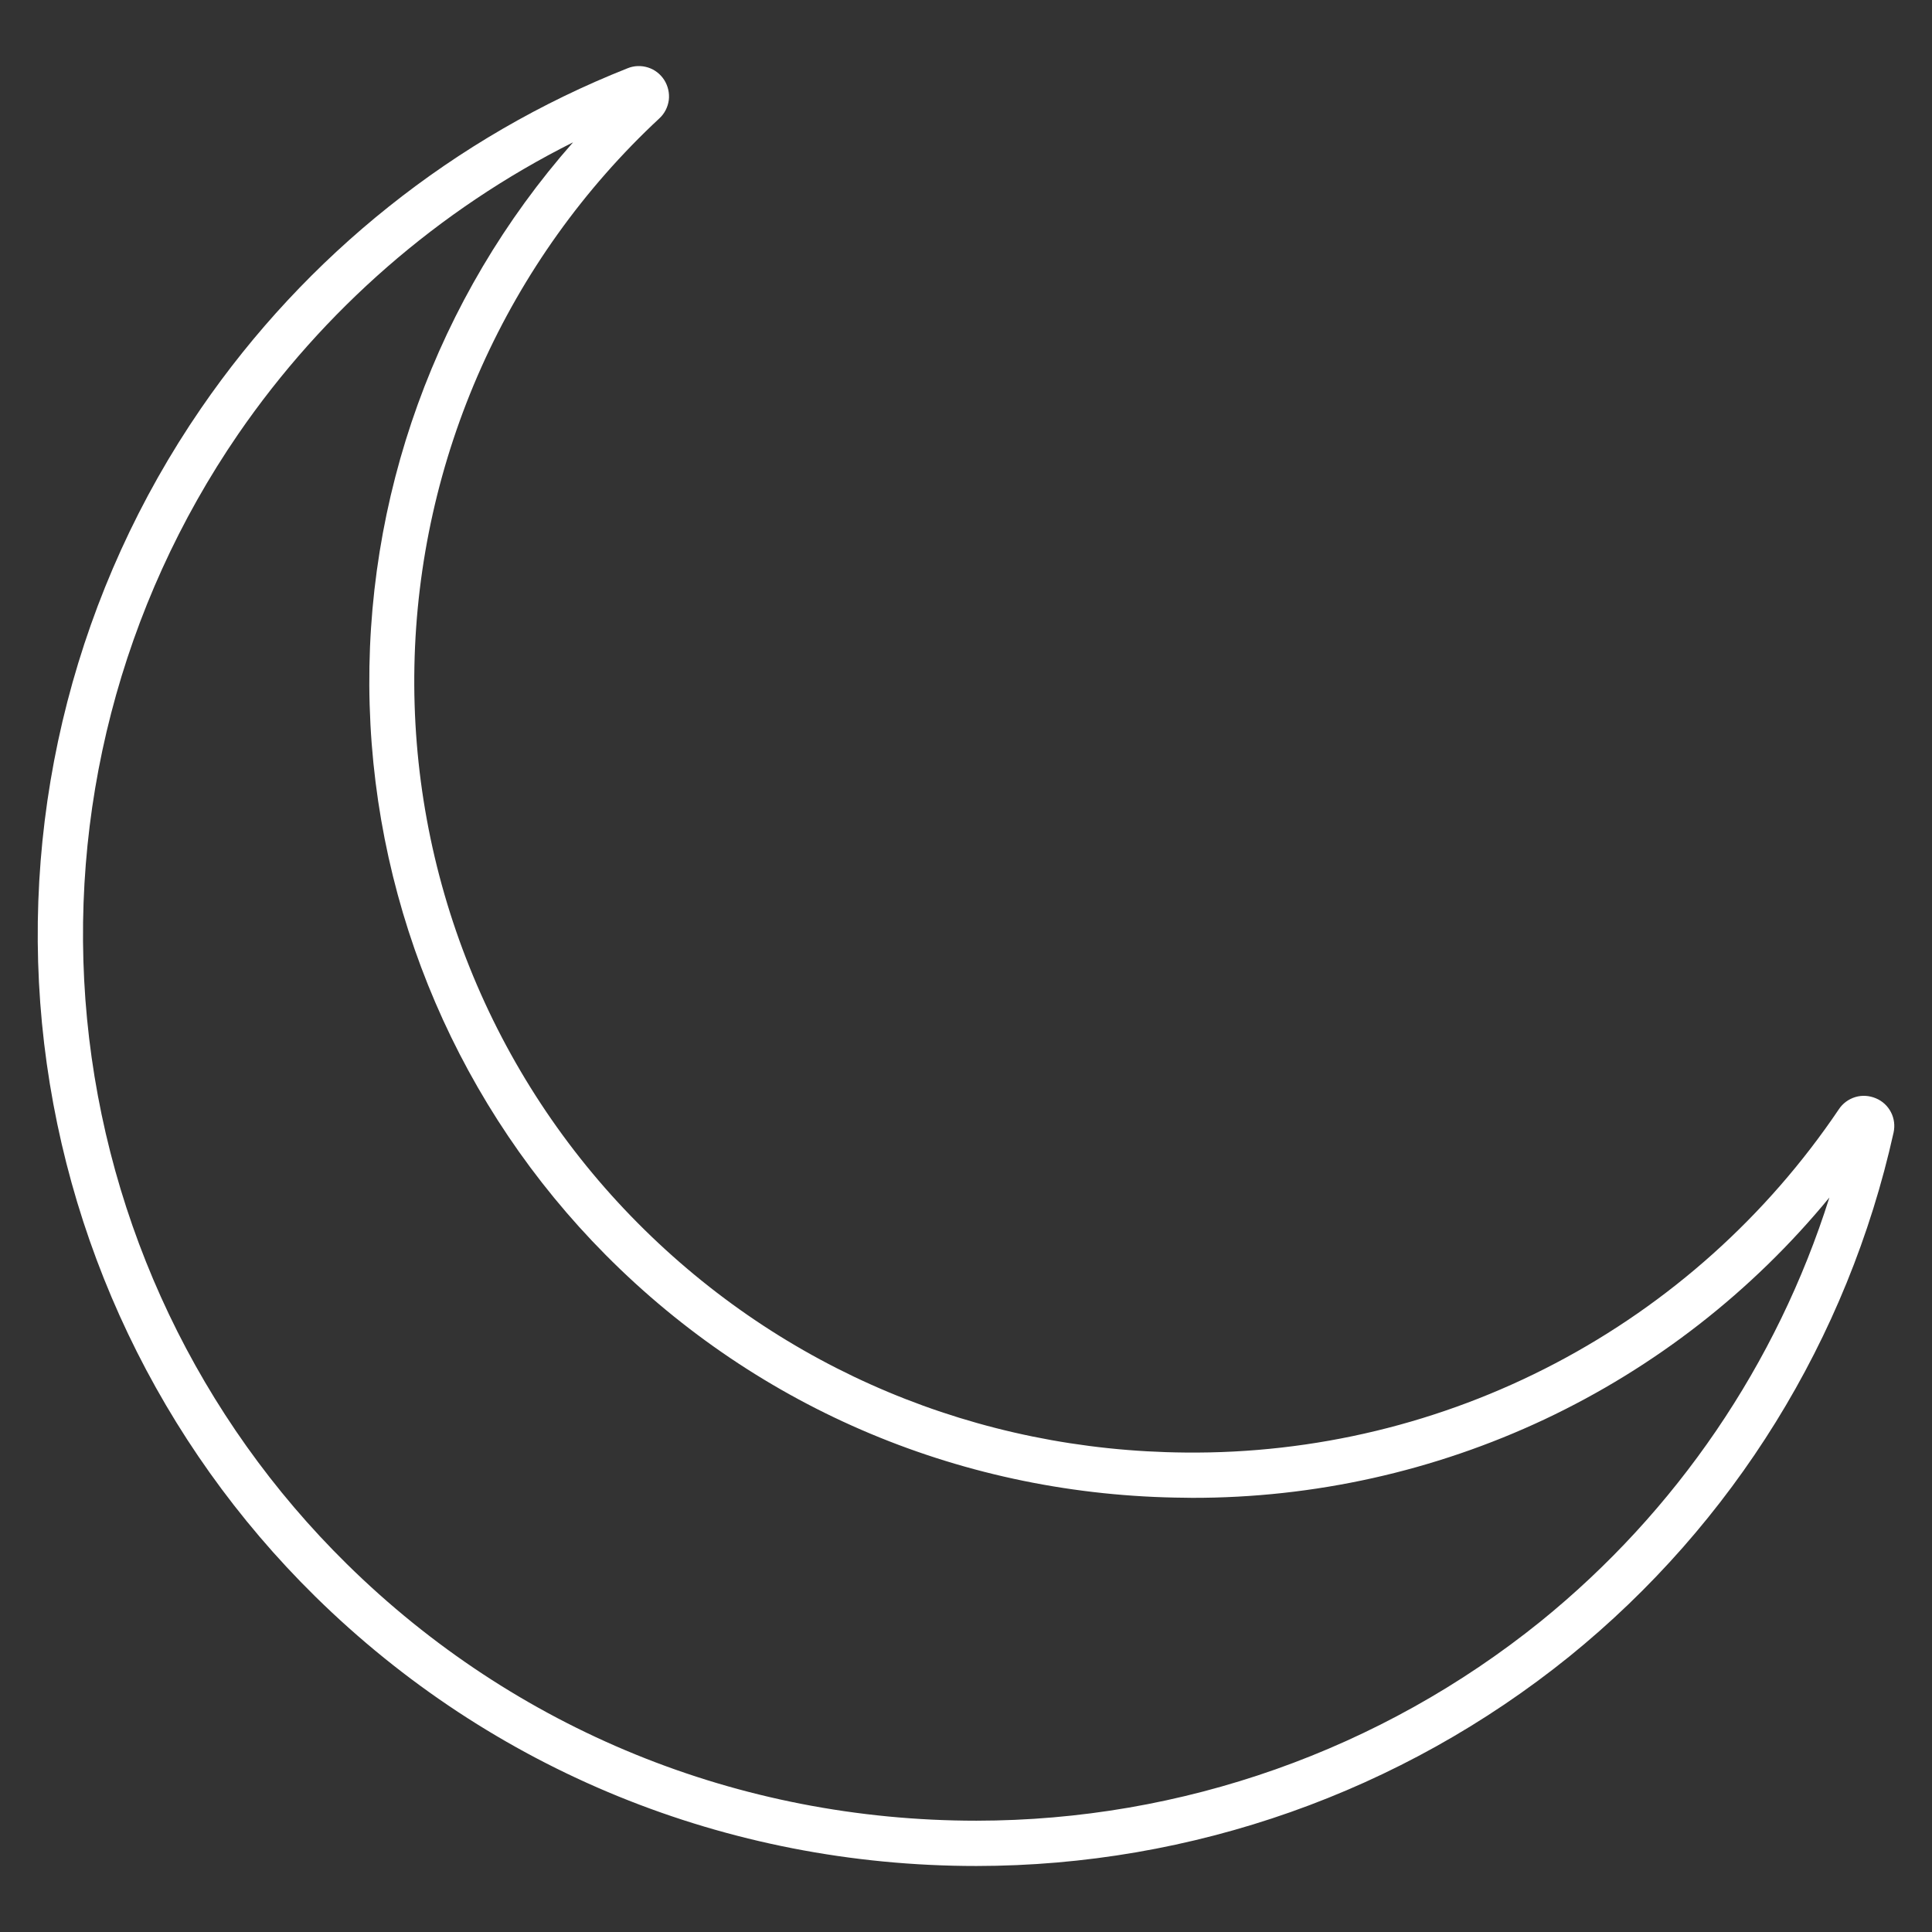 <svg width="18" height="18" viewBox="0 0 18 18" fill="none" xmlns="http://www.w3.org/2000/svg">
<rect x="0" y="0" width="18" height="18" fill="#333333" stroke="none"/>
<path d="M17.478 10.233C17.417 10.207 17.349 10.202 17.286 10.221C17.223 10.24 17.168 10.28 17.132 10.335C16.461 11.33 15.554 12.143 14.492 12.701C13.429 13.26 12.245 13.545 11.045 13.533C9.107 13.517 7.295 12.757 5.942 11.395C5.265 10.714 4.732 9.903 4.375 9.012C4.017 8.121 3.842 7.167 3.861 6.206C3.88 5.246 4.092 4.3 4.484 3.423C4.876 2.546 5.44 1.757 6.143 1.103C6.192 1.058 6.222 0.998 6.231 0.933C6.239 0.868 6.224 0.802 6.189 0.746C6.154 0.691 6.101 0.649 6.038 0.629C5.975 0.609 5.908 0.611 5.847 0.636C4.236 1.274 2.852 2.378 1.872 3.806C0.721 5.482 0.197 7.51 0.391 9.533C0.586 11.557 1.487 13.447 2.936 14.873C4.582 16.493 6.77 17.385 9.097 17.385C11.106 17.384 13.056 16.696 14.62 15.434C16.15 14.195 17.215 12.474 17.642 10.552C17.656 10.488 17.648 10.421 17.618 10.363C17.588 10.304 17.538 10.258 17.478 10.233ZM14.354 15.106C12.865 16.307 11.01 16.962 9.097 16.963C6.881 16.963 4.798 16.114 3.232 14.572C1.854 13.216 0.997 11.418 0.811 9.493C0.626 7.568 1.125 5.64 2.219 4.045C3.013 2.89 4.086 1.954 5.339 1.326C4.065 2.77 3.387 4.644 3.444 6.569C3.5 8.494 4.286 10.325 5.643 11.692C7.074 13.134 8.992 13.938 11.041 13.954C11.063 13.954 11.085 13.955 11.106 13.955C12.241 13.957 13.363 13.707 14.39 13.224C15.417 12.74 16.323 12.034 17.044 11.157C16.554 12.709 15.618 14.082 14.354 15.106V15.106Z" fill="white"/>
</svg>
